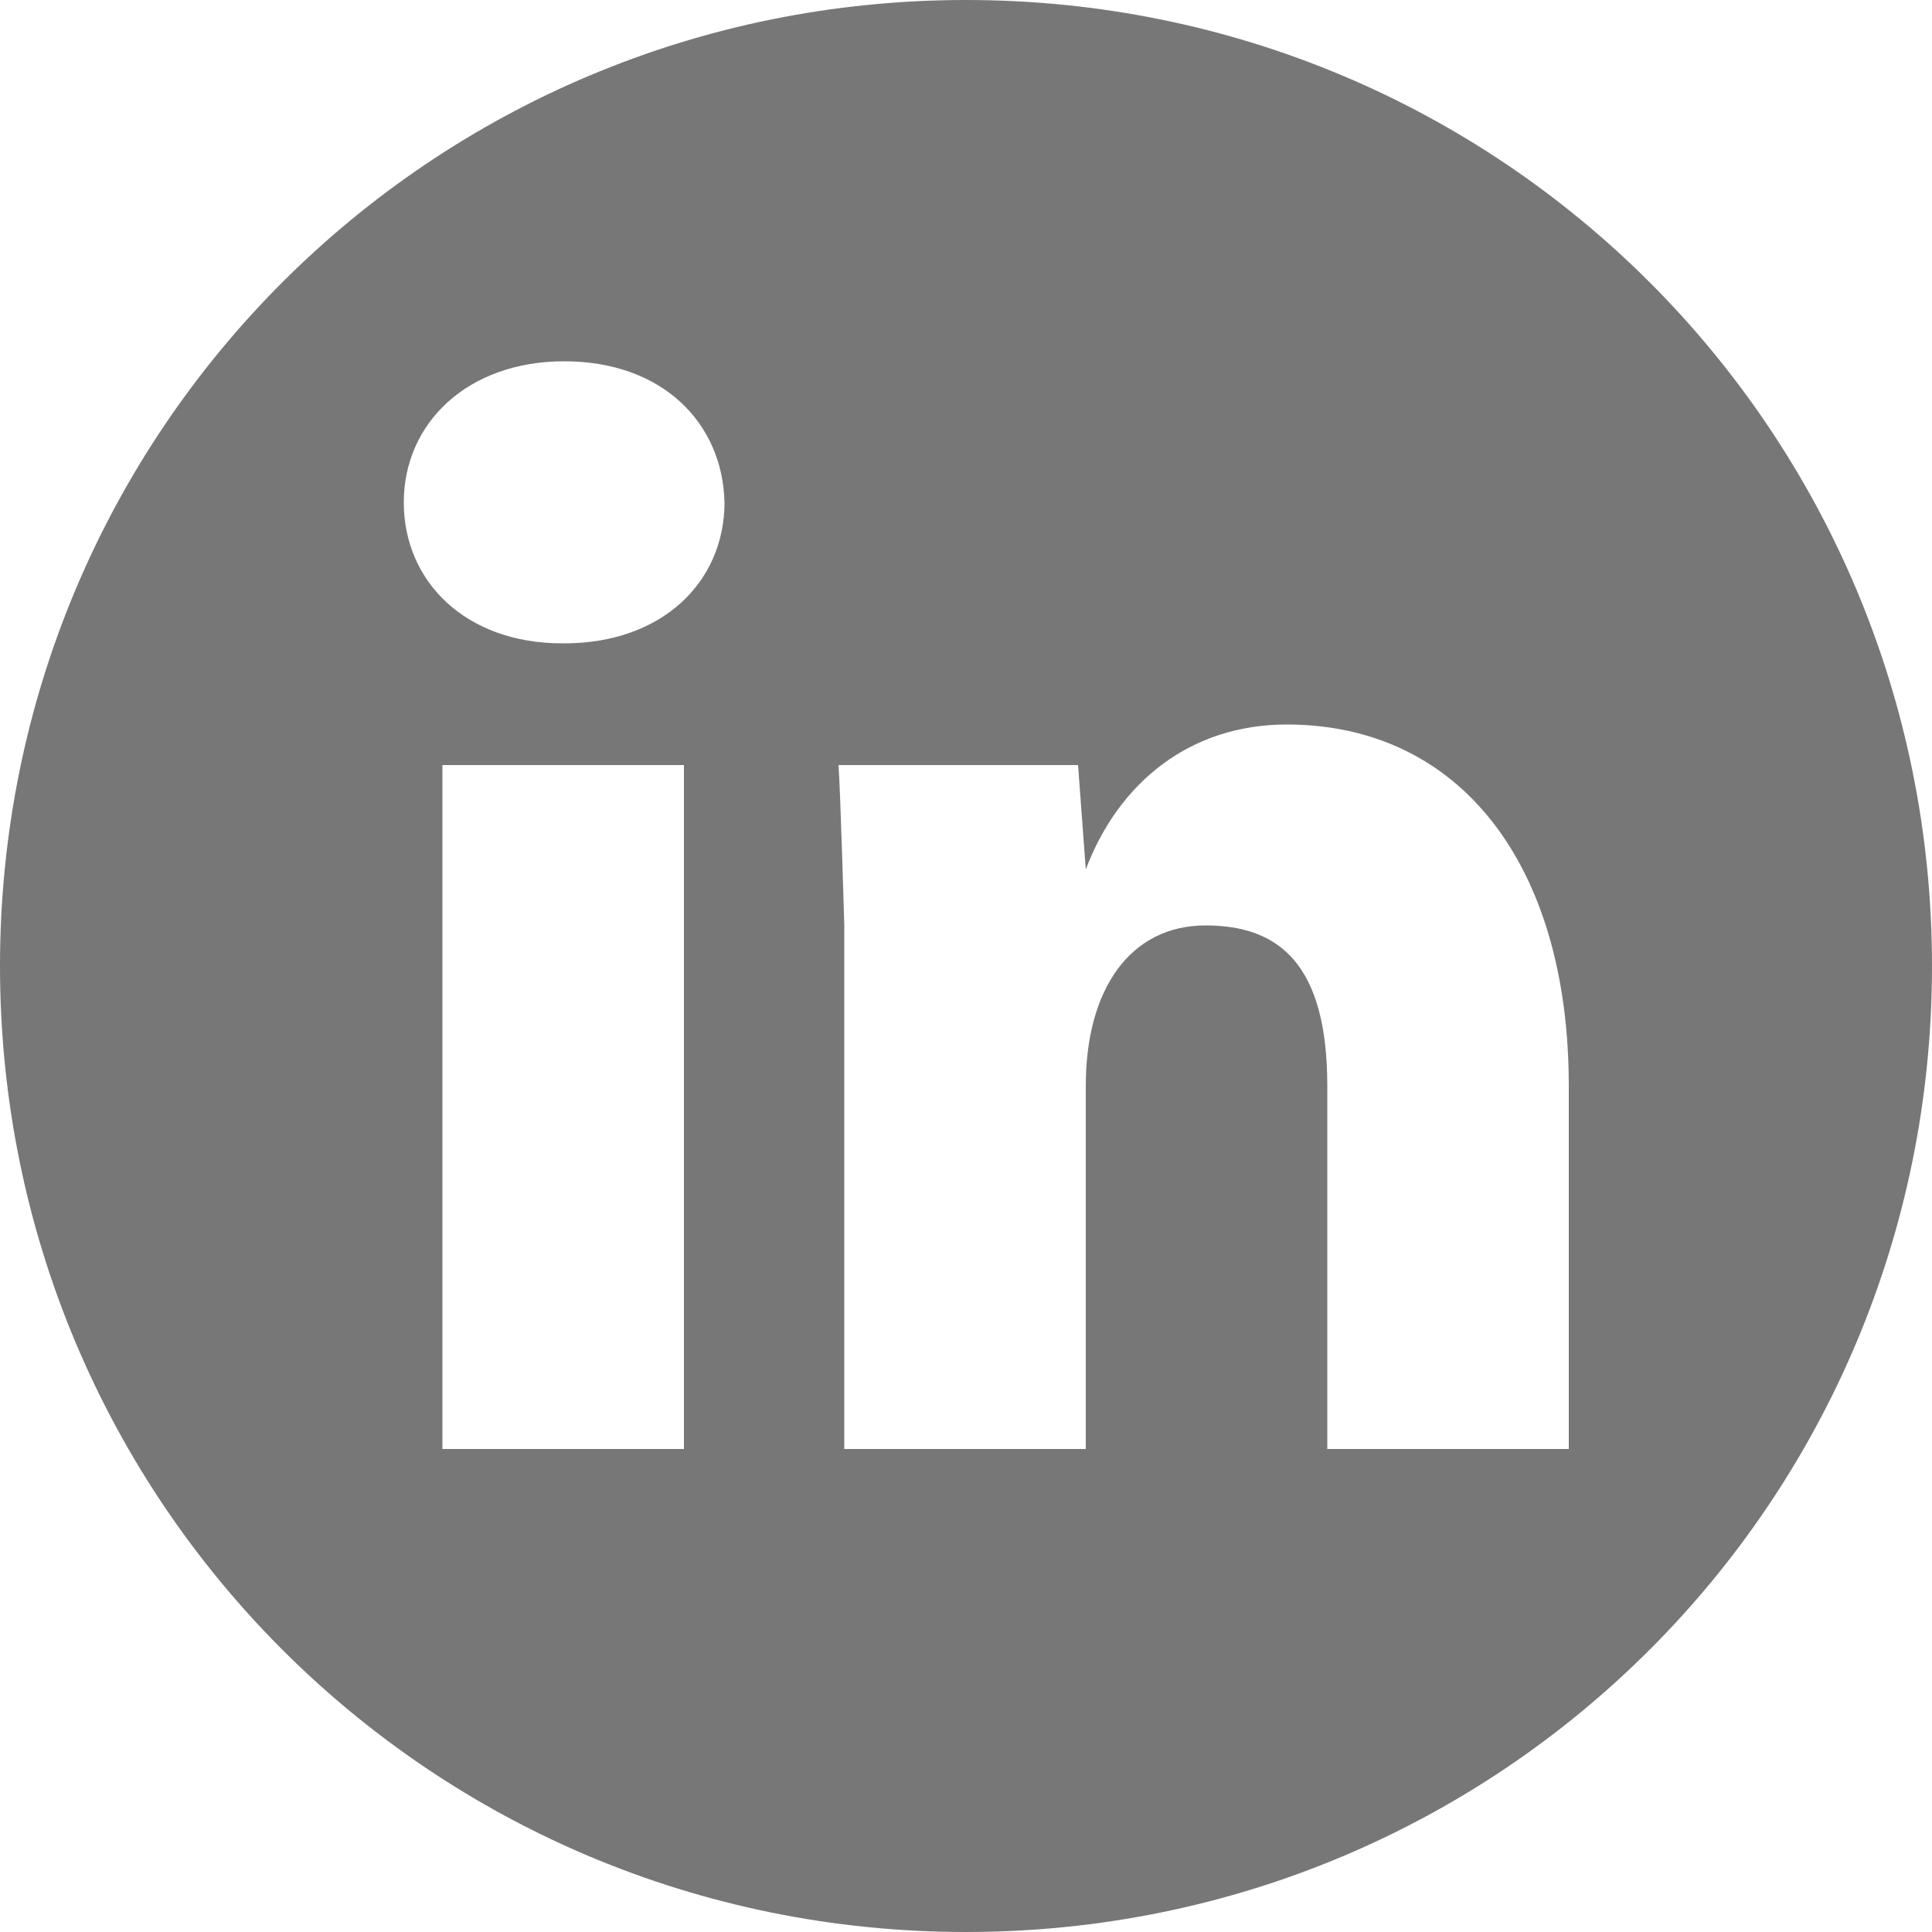 <svg xmlns="http://www.w3.org/2000/svg" viewBox="0 0 1000 1000"><path fill="#777" d="M1000 500c0 277-223 500-500 500S0 777 0 500 223 0 500 0s500 223 500 500zM375 260c-1-41-32-73-83-73-50 0-83 32-83 73s32 73 82 73h1c51 0 83-32 83-73zm-21 136H229v354h125V396zm458 166c0-114-56-187-146-187-50 0-87 30-104 75l-4-54H434c1 13 3 83 3 83v271h125V562c0-50 23-83 62-83 38 0 63 20 63 83v188h125V562z"></path></svg>
